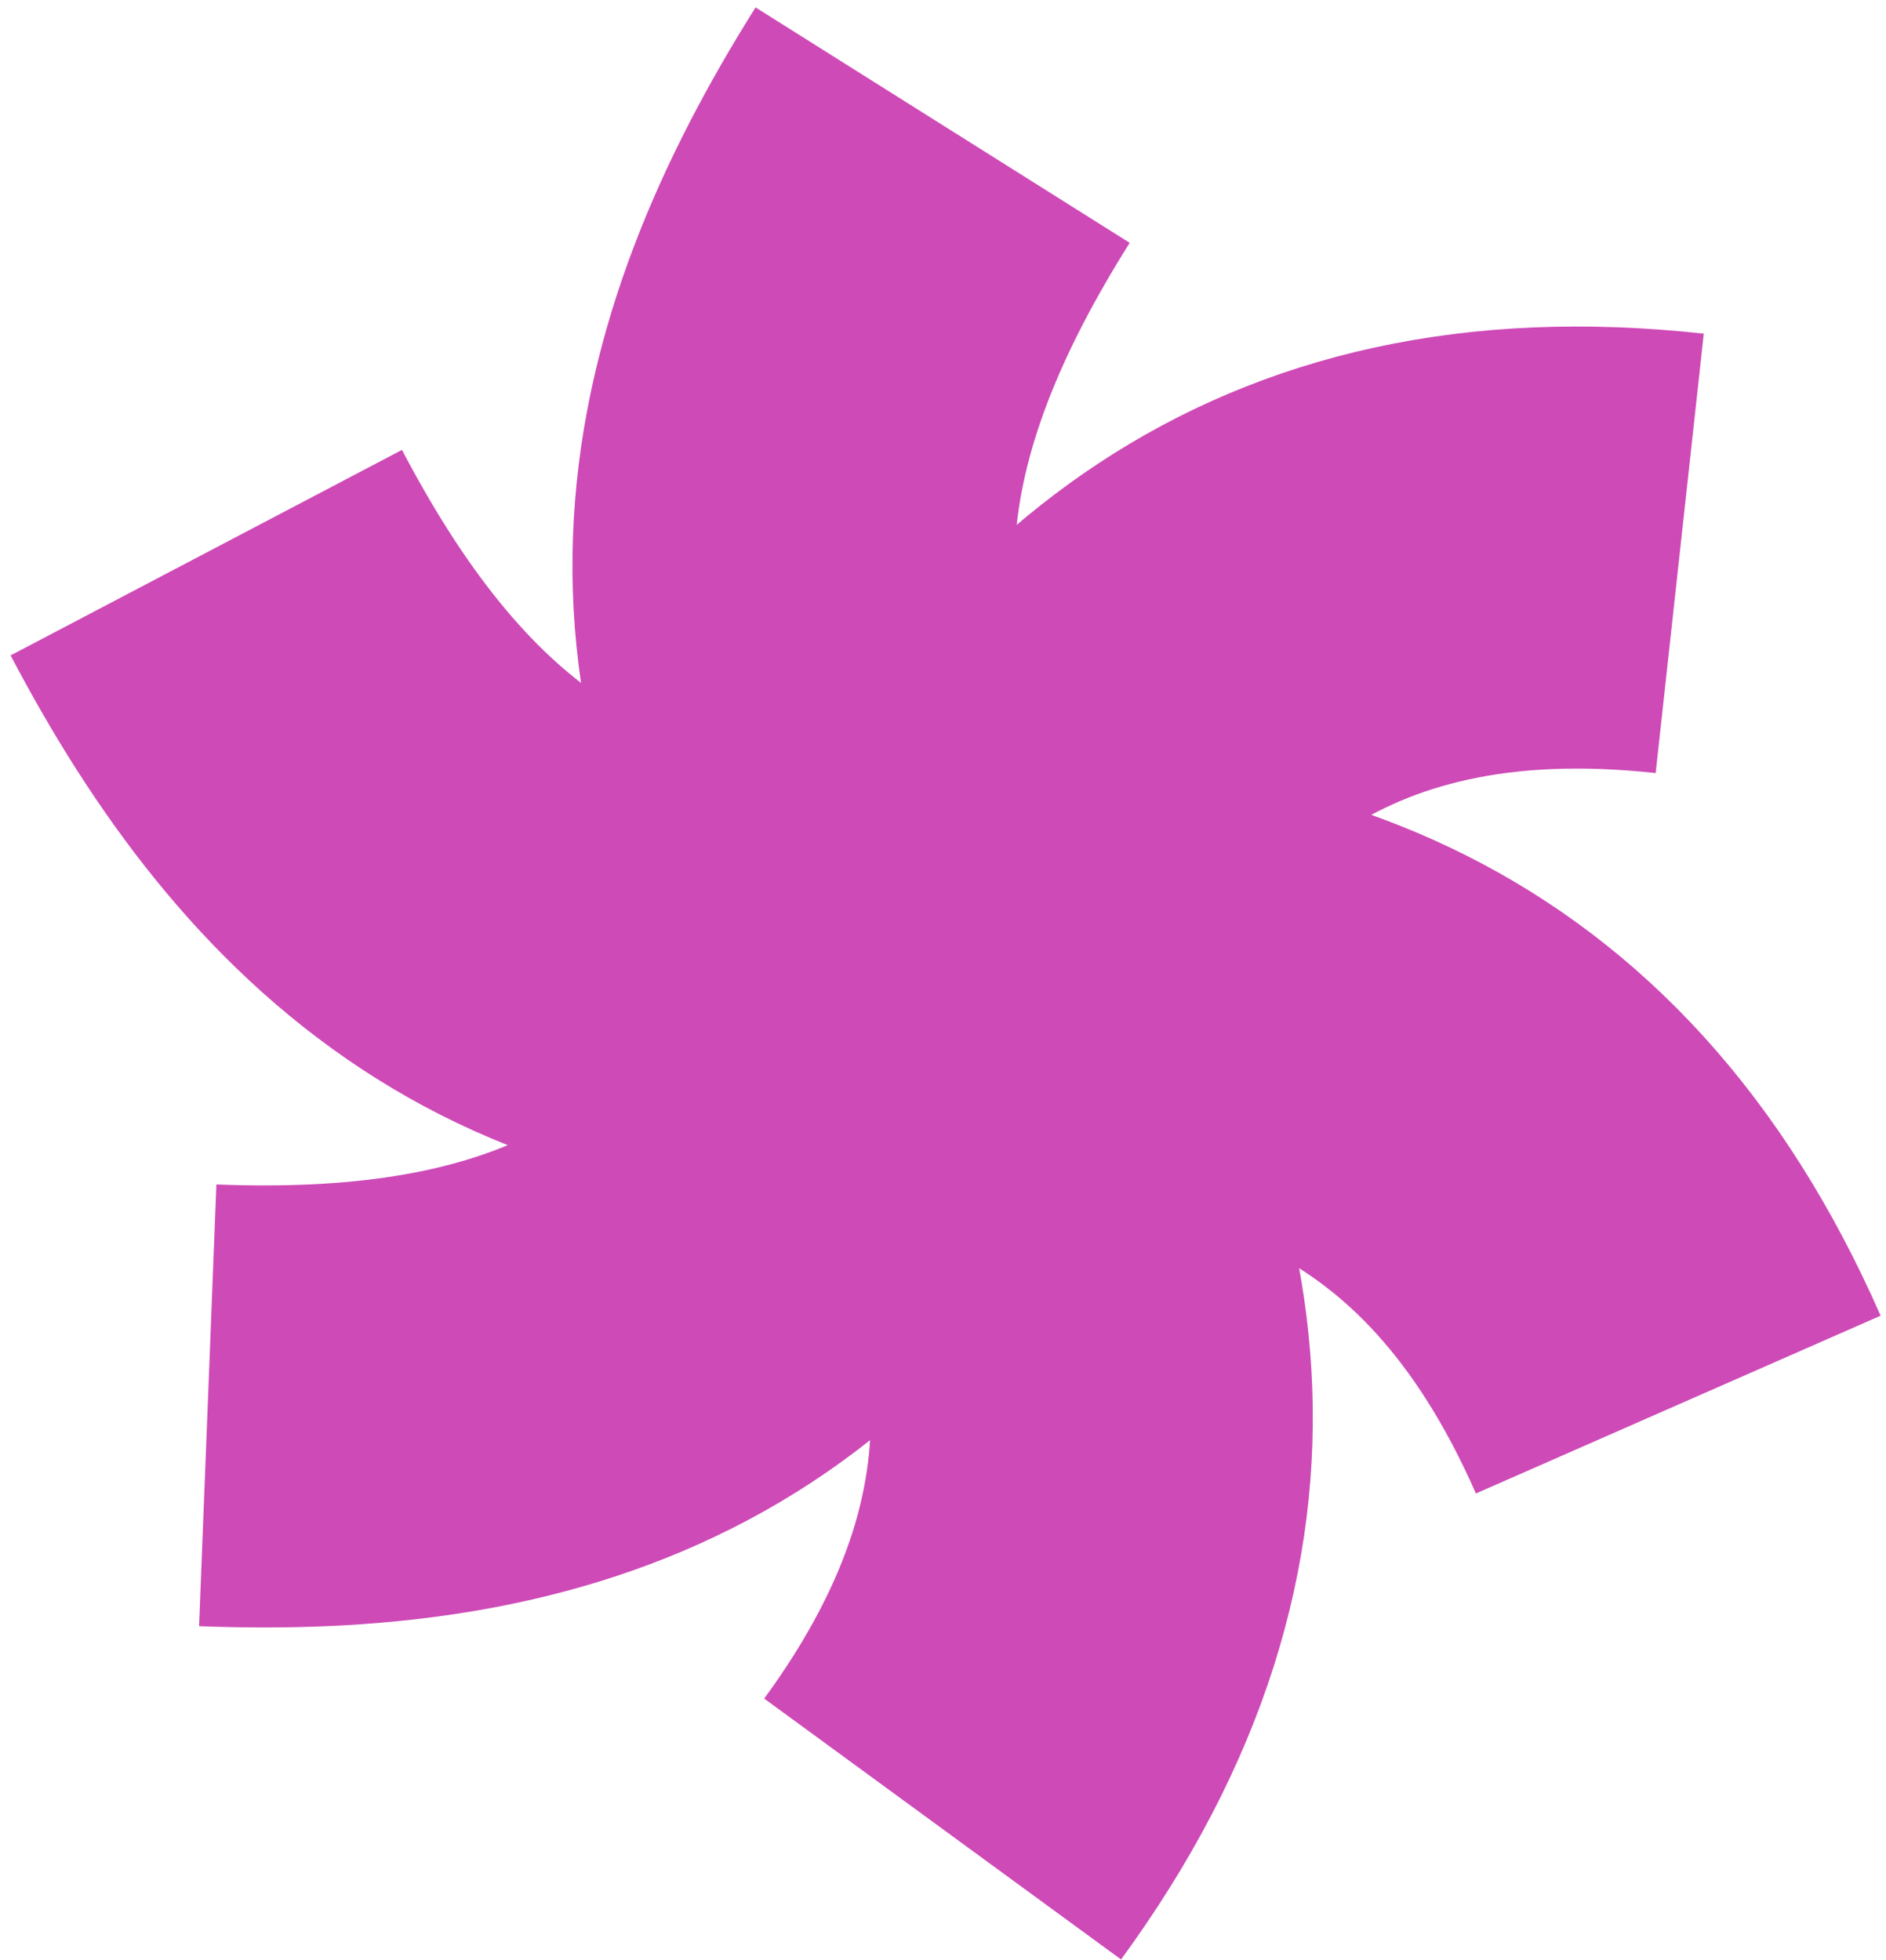 <svg width="128" height="133" viewBox="0 0 128 133" fill="none" xmlns="http://www.w3.org/2000/svg">
<path d="M63.975 66.31C48.337 44.919 52.801 26.251 63.975 8.492" stroke="#CE4AB7" stroke-width="30"/>
<path d="M63.975 124.129C79.613 102.738 75.149 84.07 63.975 66.311" stroke="#CE4AB7" stroke-width="30"/>
<path d="M63.951 66.416C37.651 69.296 23.755 56.087 14 37.507" stroke="#CE4AB7" stroke-width="30"/>
<path d="M113.901 95.324C103.24 71.053 84.88 65.594 63.951 66.415" stroke="#CE4AB7" stroke-width="30"/>
<path d="M64.049 66.464C53.388 90.735 35.028 96.194 14.099 95.373" stroke="#CE4AB7" stroke-width="30"/>
<path d="M114 37.555C87.701 34.675 73.805 47.884 64.049 66.464" stroke="#CE4AB7" stroke-width="30"/>
</svg>
